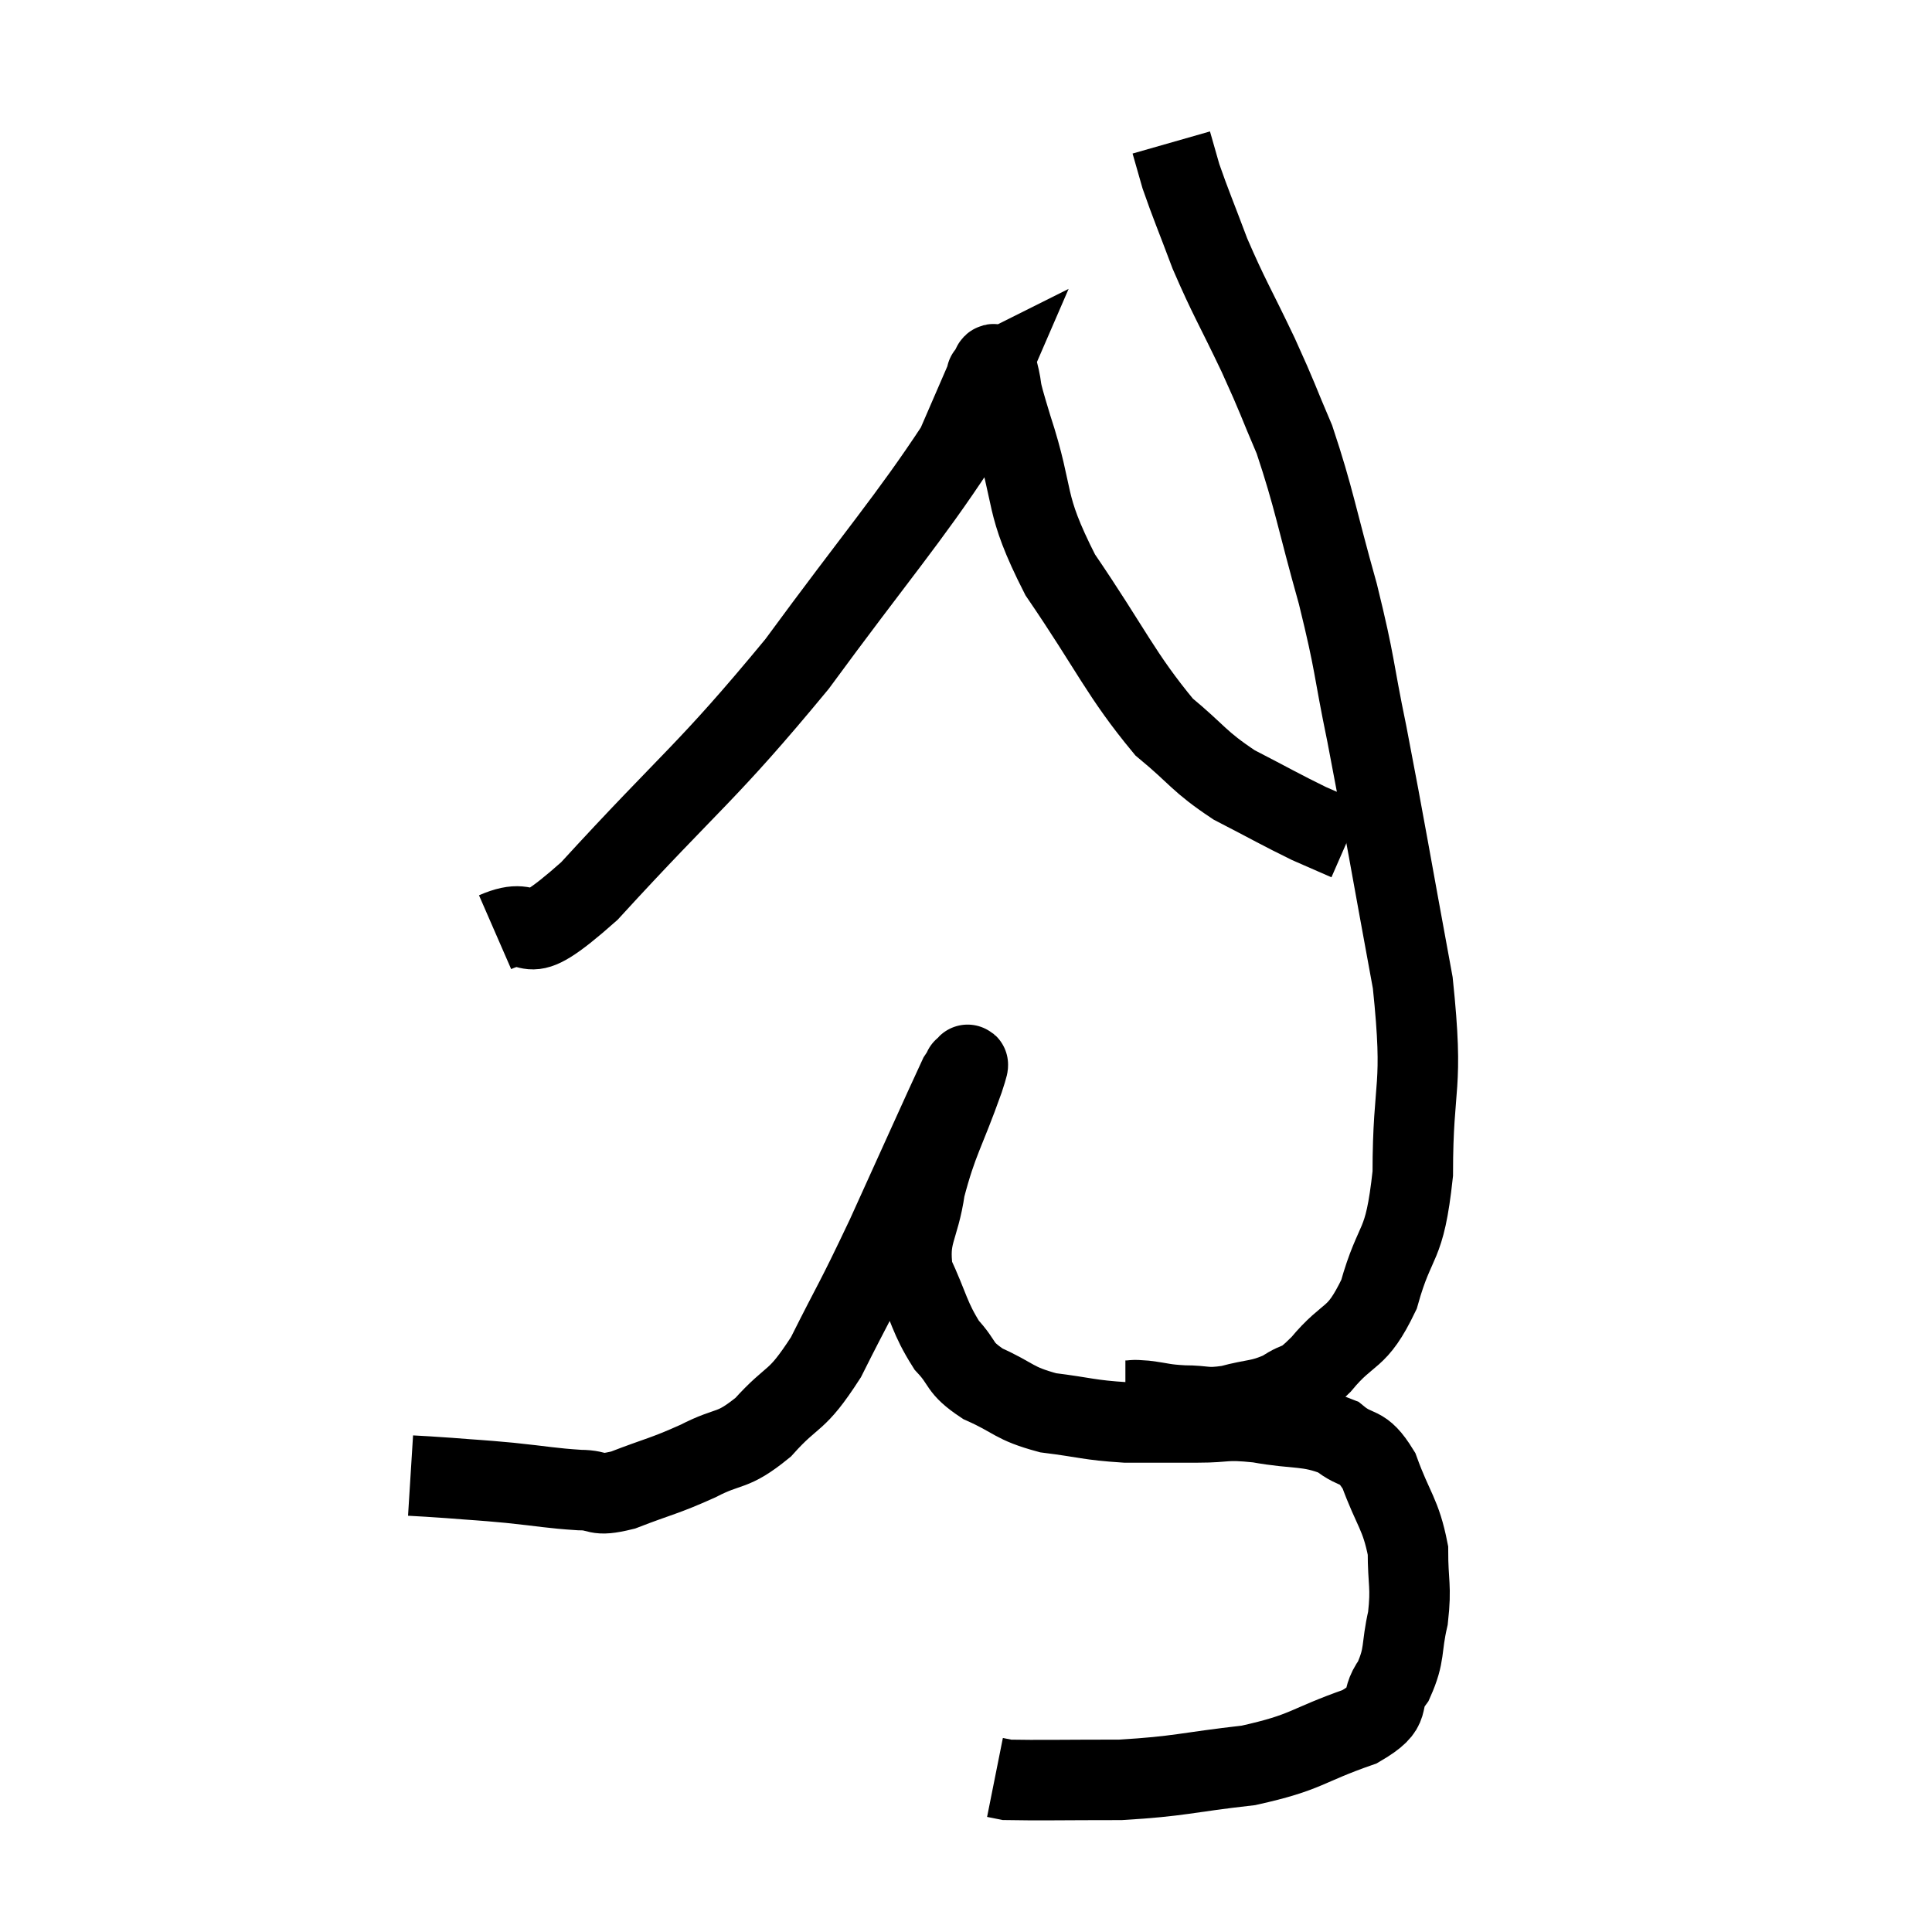 <svg width="48" height="48" viewBox="0 0 48 48" xmlns="http://www.w3.org/2000/svg"><path d="M 10.2 36.66 C 10.68 36.69, 10.545 36.675, 11.16 36.72 C 11.91 36.78, 11.85 36.765, 12.66 36.84 C 13.53 36.93, 13.695 36.975, 14.4 37.02 C 14.94 37.02, 14.745 37.2, 15.48 37.02 C 16.41 36.66, 16.47 36.69, 17.34 36.3 C 18.15 35.88, 18.165 36.105, 18.96 35.46 C 19.74 34.59, 19.755 34.905, 20.52 33.72 C 21.27 32.22, 21.195 32.46, 22.02 30.72 C 22.92 28.74, 23.34 27.795, 23.82 26.76 C 23.88 26.67, 23.91 26.625, 23.94 26.58 C 23.94 26.58, 23.94 26.52, 23.94 26.58 C 23.94 26.7, 24.18 26.085, 23.94 26.82 C 23.46 28.17, 23.295 28.32, 22.98 29.52 C 22.83 30.57, 22.545 30.645, 22.68 31.62 C 23.1 32.52, 23.085 32.73, 23.52 33.42 C 23.97 33.9, 23.79 33.96, 24.42 34.38 C 25.23 34.74, 25.155 34.86, 26.04 35.1 C 27 35.22, 27.03 35.28, 27.96 35.34 C 28.86 35.34, 28.935 35.34, 29.76 35.34 C 30.51 35.34, 30.39 35.25, 31.26 35.34 C 32.25 35.52, 32.49 35.4, 33.24 35.7 C 33.75 36.12, 33.825 35.835, 34.26 36.54 C 34.62 37.53, 34.8 37.605, 34.98 38.52 C 34.98 39.36, 35.07 39.39, 34.98 40.2 C 34.8 40.98, 34.92 41.085, 34.62 41.76 C 34.2 42.33, 34.68 42.375, 33.78 42.9 C 32.4 43.38, 32.505 43.53, 31.02 43.86 C 29.43 44.04, 29.34 44.13, 27.84 44.22 C 26.43 44.22, 25.8 44.235, 25.02 44.22 C 24.87 44.19, 24.795 44.175, 24.72 44.16 L 24.72 44.16" fill="none" stroke="black" stroke-width="2"></path><path d="M 27.96 34.8 C 28.2 34.8, 28.08 34.77, 28.44 34.8 C 28.92 34.86, 28.875 34.89, 29.4 34.92 C 29.97 34.92, 29.925 35.01, 30.54 34.92 C 31.2 34.74, 31.29 34.815, 31.86 34.56 C 32.34 34.23, 32.22 34.5, 32.82 33.9 C 33.54 33.03, 33.69 33.345, 34.26 32.16 C 34.68 30.66, 34.89 31.095, 35.1 29.16 C 35.1 26.79, 35.385 27.15, 35.1 24.42 C 34.53 21.33, 34.425 20.655, 33.96 18.24 C 33.6 16.5, 33.69 16.59, 33.24 14.76 C 32.7 12.84, 32.655 12.405, 32.16 10.92 C 31.71 9.87, 31.785 9.975, 31.26 8.82 C 30.66 7.56, 30.54 7.41, 30.06 6.3 C 29.7 5.34, 29.58 5.07, 29.34 4.38 C 29.22 3.96, 29.16 3.75, 29.1 3.54 C 29.1 3.54, 29.1 3.54, 29.1 3.54 L 29.1 3.54" fill="none" stroke="black" stroke-width="2"></path><path d="M 12.3 23.16 C 13.47 22.65, 12.765 23.805, 14.64 22.14 C 17.22 19.32, 17.52 19.26, 19.8 16.5 C 21.78 13.8, 22.575 12.9, 23.76 11.1 C 24.15 10.2, 24.345 9.75, 24.54 9.3 C 24.54 9.3, 24.48 9.33, 24.54 9.3 C 24.66 9.24, 24.63 8.85, 24.78 9.18 C 24.96 9.9, 24.75 9.345, 25.14 10.62 C 25.74 12.45, 25.395 12.42, 26.34 14.28 C 27.63 16.17, 27.84 16.755, 28.92 18.06 C 29.79 18.78, 29.76 18.9, 30.66 19.5 C 31.59 19.98, 31.815 20.115, 32.52 20.46 C 33 20.67, 33.24 20.775, 33.48 20.88 C 33.48 20.88, 33.48 20.88, 33.48 20.88 L 33.48 20.88" fill="none" stroke="black" stroke-width="2"></path></svg>